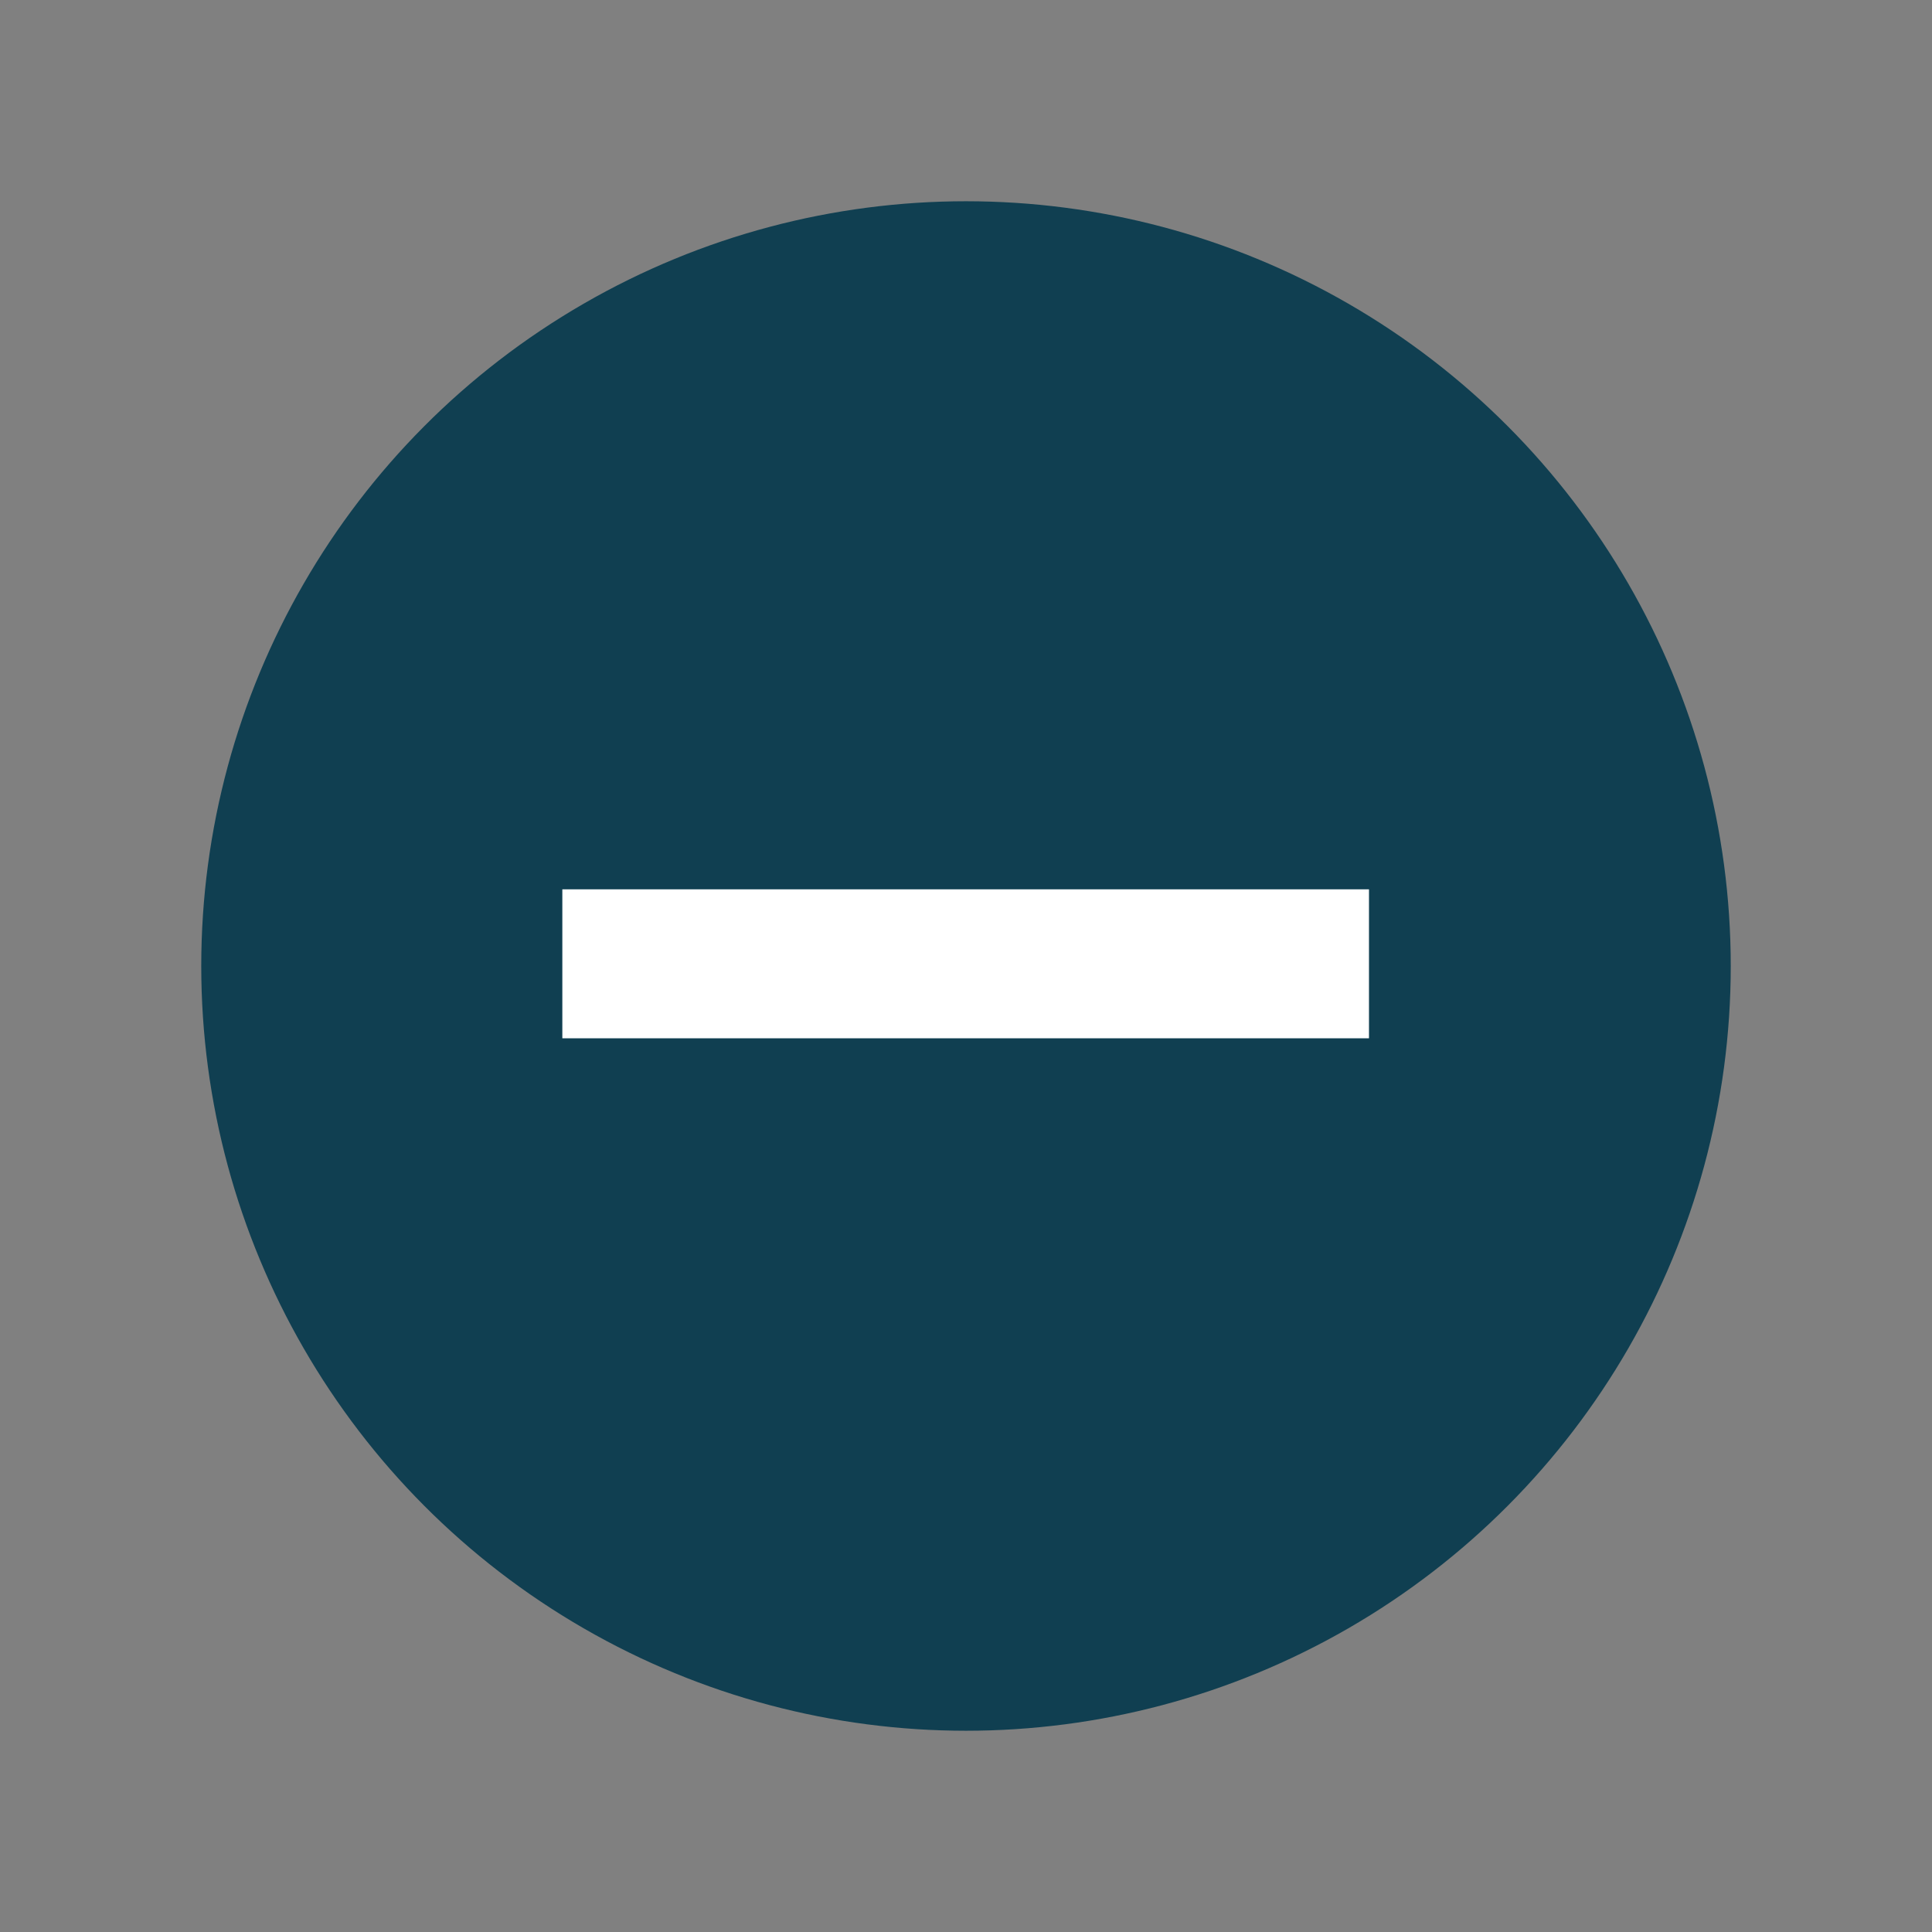 <svg xmlns="http://www.w3.org/2000/svg" preserveAspectRatio="none" viewBox="-5 -5 48 48">
<rect x="-5" y="-5" width="48" height="48" fill="#808080" stroke="none"/>
<circle fill="#103F51" cx="19" cy="19" r="19"/>
<rect x="8.971" y="17.095" fill="#FFFFFF" width="20.041" height="3.701"/>
</svg>
